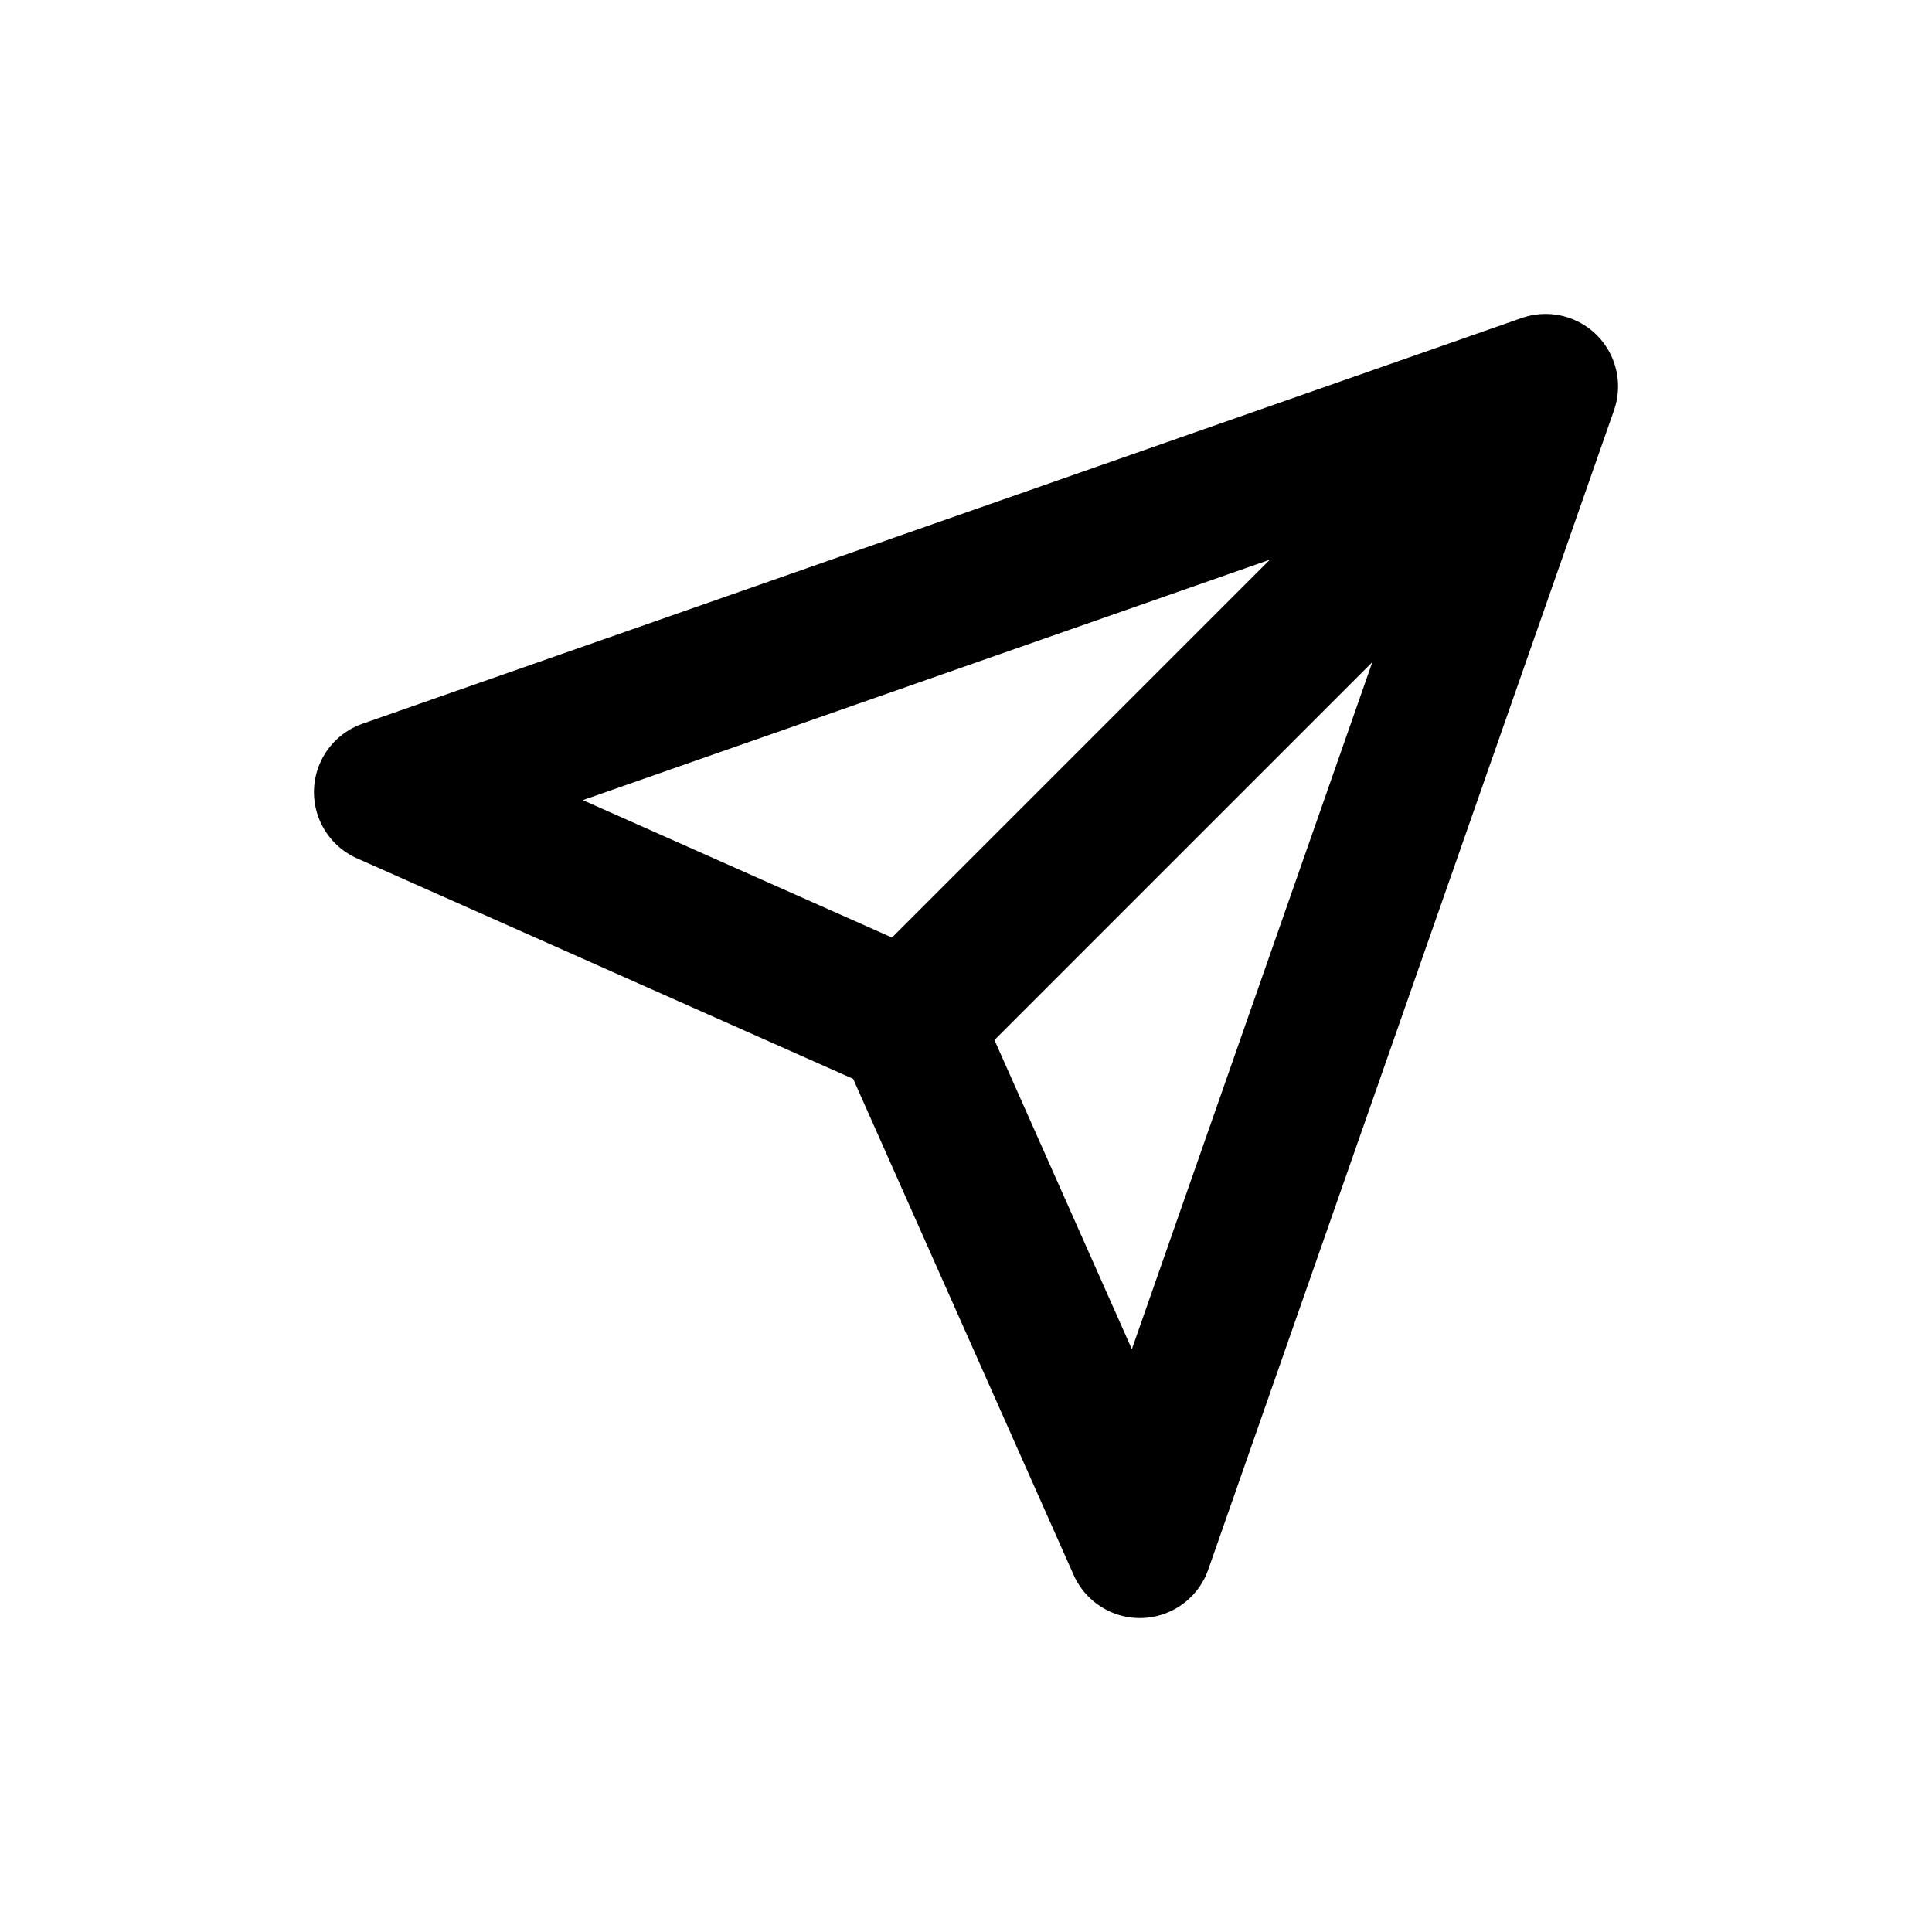 <?xml version="1.0" encoding="UTF-8"?>
<svg id="a" data-name="Layer 1" xmlns="http://www.w3.org/2000/svg" width="20" height="20" viewBox="0 0 20 20">
  <path d="m16,4l-6.6,6.6m-5.4-2.4l5.4,2.4,2.4,5.4,4.2-12-12,4.2Z" fill="none" stroke="#000" stroke-linecap="round" stroke-linejoin="round" stroke-width="1.5"/>
</svg>